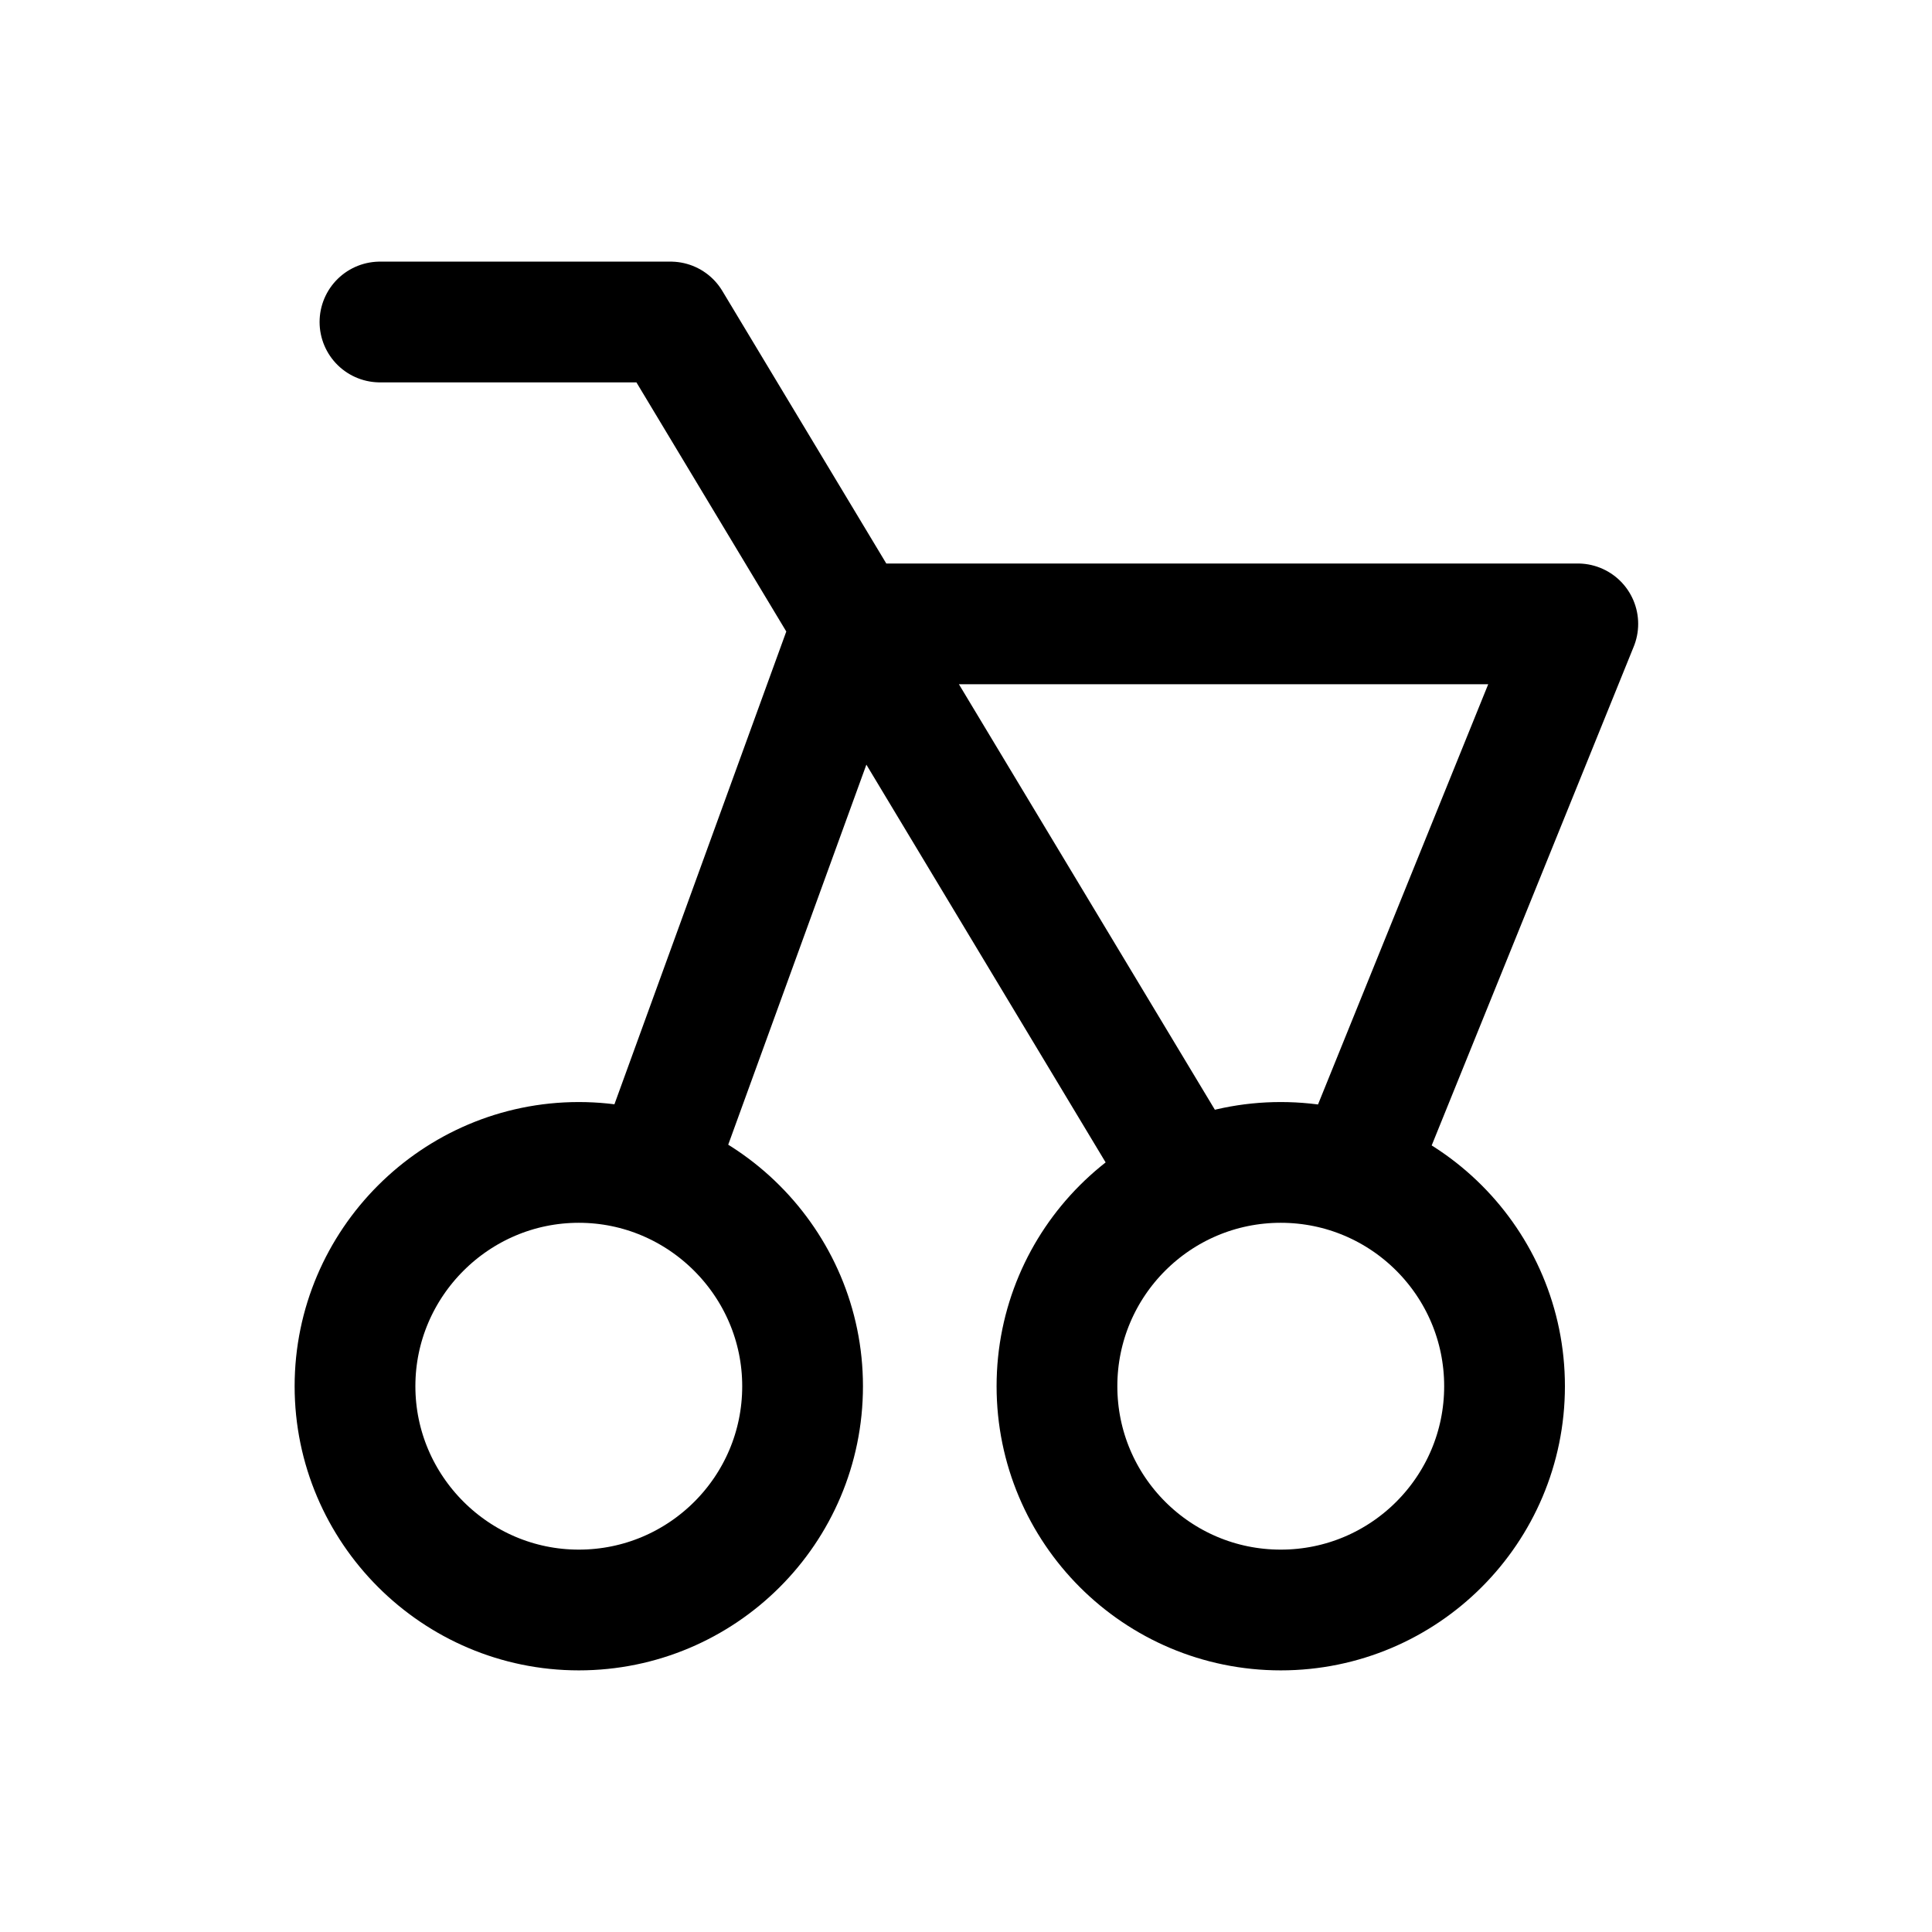 <svg xmlns="http://www.w3.org/2000/svg" width="1.5em" height="1.5em" fill="none" viewBox="0 0 24 24"><path stroke="currentColor" stroke-linecap="round" stroke-linejoin="round" stroke-width="1.5" d="M15.91 20C17.445 20 18.69 18.755 18.69 17.22 18.69 15.685 17.445 14.44 15.91 14.44 14.375 14.44 13.13 15.685 13.13 17.22 13.13 18.755 14.375 20 15.91 20ZM9.97 17.22C9.97 18.76 8.72 20 7.19 20 5.66 20 4.41 18.75 4.41 17.22 4.41 15.69 5.66 14.44 7.19 14.44 8.72 14.44 9.97 15.69 9.97 17.22ZM8.15 14.49 10.6 7.75M14.64 14.49 8.33 4H4.72M10.6 7.75H19.6L16.87 14.49"/></svg>